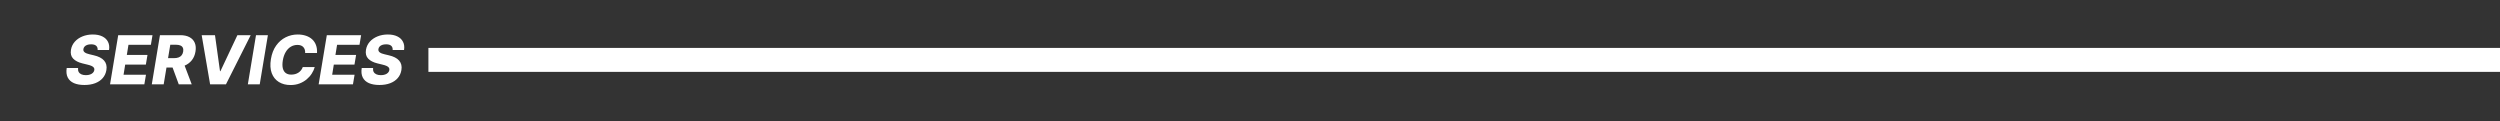<svg width="1774" height="86" viewBox="0 0 1774 86" fill="none" xmlns="http://www.w3.org/2000/svg">
<rect x="0" y="0" width="1774" height="86" fill="#333333" stroke="none"/>
<path d="M69.288 35.488C69.379 34.204 69.038 33.21 68.265 32.505C67.504 31.8 66.299 31.448 64.652 31.448C63.561 31.448 62.629 31.59 61.856 31.874C61.084 32.147 60.476 32.533 60.032 33.033C59.589 33.522 59.311 34.09 59.197 34.738C59.095 35.249 59.123 35.704 59.282 36.102C59.441 36.499 59.72 36.852 60.118 37.158C60.527 37.465 61.032 37.732 61.635 37.96C62.248 38.187 62.936 38.386 63.697 38.556L66.561 39.238C68.22 39.613 69.657 40.113 70.873 40.738C72.101 41.352 73.095 42.096 73.856 42.971C74.618 43.835 75.14 44.829 75.424 45.954C75.709 47.079 75.731 48.34 75.493 49.738C75.129 51.943 74.26 53.835 72.885 55.414C71.521 56.994 69.737 58.204 67.532 59.045C65.339 59.886 62.788 60.306 59.879 60.306C56.97 60.306 54.498 59.869 52.464 58.994C50.441 58.107 48.976 56.772 48.066 54.988C47.157 53.204 46.913 50.954 47.334 48.238L55.396 48.238C55.271 49.363 55.413 50.3 55.822 51.05C56.243 51.8 56.89 52.369 57.765 52.755C58.64 53.141 59.697 53.335 60.936 53.335C62.072 53.335 63.066 53.181 63.919 52.874C64.782 52.568 65.47 52.141 65.981 51.596C66.504 51.05 66.822 50.425 66.936 49.721C67.049 49.073 66.942 48.511 66.612 48.033C66.294 47.556 65.748 47.141 64.976 46.789C64.214 46.437 63.214 46.119 61.976 45.835L58.481 44.982C55.595 44.278 53.407 43.153 51.919 41.607C50.441 40.062 49.919 37.965 50.351 35.318C50.714 33.147 51.612 31.249 53.044 29.624C54.487 27.999 56.311 26.738 58.515 25.84C60.731 24.931 63.169 24.477 65.828 24.477C68.532 24.477 70.805 24.937 72.646 25.857C74.498 26.766 75.834 28.05 76.652 29.71C77.481 31.357 77.72 33.283 77.368 35.488L69.288 35.488ZM78.084 59.863L83.879 24.954L108.22 24.954L107.061 31.806L91.157 31.806L89.998 38.965L104.657 38.965L103.498 45.835L88.839 45.835L87.68 53.011L103.584 53.011L102.424 59.863L78.084 59.863ZM107.709 59.863L113.504 24.954L127.924 24.954C130.538 24.954 132.72 25.425 134.47 26.369C136.22 27.3 137.464 28.641 138.203 30.391C138.941 32.13 139.112 34.193 138.714 36.579C138.328 38.988 137.464 41.039 136.123 42.732C134.794 44.414 133.078 45.698 130.976 46.585C128.885 47.471 126.51 47.914 123.851 47.914L114.731 47.914L115.856 41.266L123.407 41.266C124.669 41.266 125.76 41.102 126.68 40.772C127.601 40.431 128.334 39.92 128.879 39.238C129.436 38.545 129.805 37.658 129.987 36.579C130.157 35.499 130.078 34.607 129.748 33.903C129.43 33.187 128.868 32.653 128.061 32.3C127.265 31.937 126.243 31.755 124.993 31.755L120.834 31.755L116.146 59.863L107.709 59.863ZM130.004 43.908L136.055 59.863L126.851 59.863L120.987 43.908L130.004 43.908ZM152.555 24.954L156.118 50.522L156.407 50.522L168.459 24.954L177.902 24.954L160.328 59.863L149.095 59.863L143.112 24.954L152.555 24.954ZM190.098 24.954L184.302 59.863L175.865 59.863L181.66 24.954L190.098 24.954ZM224.951 37.602L216.531 37.602C216.576 36.715 216.491 35.925 216.275 35.232C216.059 34.528 215.718 33.925 215.253 33.425C214.787 32.914 214.207 32.528 213.514 32.266C212.821 32.005 212.014 31.874 211.093 31.874C209.332 31.874 207.736 32.312 206.304 33.187C204.872 34.062 203.673 35.323 202.707 36.971C201.741 38.619 201.065 40.596 200.679 42.903C200.326 45.13 200.332 46.988 200.696 48.477C201.071 49.965 201.764 51.085 202.775 51.835C203.787 52.573 205.071 52.943 206.628 52.943C207.639 52.943 208.576 52.823 209.44 52.585C210.315 52.335 211.105 51.977 211.809 51.511C212.514 51.045 213.122 50.482 213.633 49.823C214.156 49.153 214.559 48.408 214.843 47.59L223.332 47.59C222.912 49.124 222.218 50.653 221.253 52.175C220.298 53.687 219.093 55.056 217.639 56.283C216.184 57.511 214.497 58.494 212.576 59.232C210.656 59.971 208.52 60.34 206.167 60.34C202.951 60.34 200.179 59.619 197.849 58.175C195.531 56.732 193.855 54.641 192.821 51.903C191.798 49.153 191.605 45.823 192.241 41.914C192.866 38.13 194.099 34.943 195.94 32.352C197.792 29.761 200.042 27.8 202.69 26.471C205.349 25.141 208.184 24.477 211.196 24.477C213.378 24.477 215.338 24.772 217.076 25.363C218.826 25.943 220.309 26.795 221.525 27.92C222.741 29.034 223.645 30.403 224.236 32.028C224.838 33.653 225.076 35.511 224.951 37.602ZM226.115 59.863L231.91 24.954L256.251 24.954L255.092 31.806L239.189 31.806L238.03 38.965L252.689 38.965L251.53 45.835L236.87 45.835L235.711 53.011L251.615 53.011L250.456 59.863L226.115 59.863ZM278.632 35.488C278.723 34.204 278.382 33.21 277.609 32.505C276.848 31.8 275.643 31.448 273.995 31.448C272.905 31.448 271.973 31.59 271.2 31.874C270.427 32.147 269.819 32.533 269.376 33.033C268.933 33.522 268.655 34.09 268.541 34.738C268.439 35.249 268.467 35.704 268.626 36.102C268.785 36.499 269.064 36.852 269.461 37.158C269.87 37.465 270.376 37.732 270.978 37.96C271.592 38.187 272.28 38.386 273.041 38.556L275.905 39.238C277.564 39.613 279.001 40.113 280.217 40.738C281.444 41.352 282.439 42.096 283.2 42.971C283.961 43.835 284.484 44.829 284.768 45.954C285.052 47.079 285.075 48.34 284.836 49.738C284.473 51.943 283.603 53.835 282.228 55.414C280.865 56.994 279.081 58.204 276.876 59.045C274.683 59.886 272.132 60.306 269.223 60.306C266.314 60.306 263.842 59.869 261.808 58.994C259.785 58.107 258.319 56.772 257.41 54.988C256.501 53.204 256.257 50.954 256.677 48.238L264.74 48.238C264.615 49.363 264.757 50.3 265.166 51.05C265.586 51.8 266.234 52.369 267.109 52.755C267.984 53.141 269.041 53.335 270.28 53.335C271.416 53.335 272.41 53.181 273.262 52.874C274.126 52.568 274.814 52.141 275.325 51.596C275.848 51.05 276.166 50.425 276.28 49.721C276.393 49.073 276.285 48.511 275.956 48.033C275.637 47.556 275.092 47.141 274.319 46.789C273.558 46.437 272.558 46.119 271.319 45.835L267.825 44.982C264.939 44.278 262.751 43.153 261.262 41.607C259.785 40.062 259.262 37.965 259.694 35.318C260.058 33.147 260.956 31.249 262.387 29.624C263.831 27.999 265.655 26.738 267.859 25.84C270.075 24.931 272.512 24.477 275.172 24.477C277.876 24.477 280.149 24.937 281.99 25.857C283.842 26.766 285.177 28.05 285.995 29.71C286.825 31.357 287.064 33.283 286.711 35.488L278.632 35.488Z" fill="white"/>
<rect x="304" y="34" width="1470" height="17" fill="white"/>
</svg>
